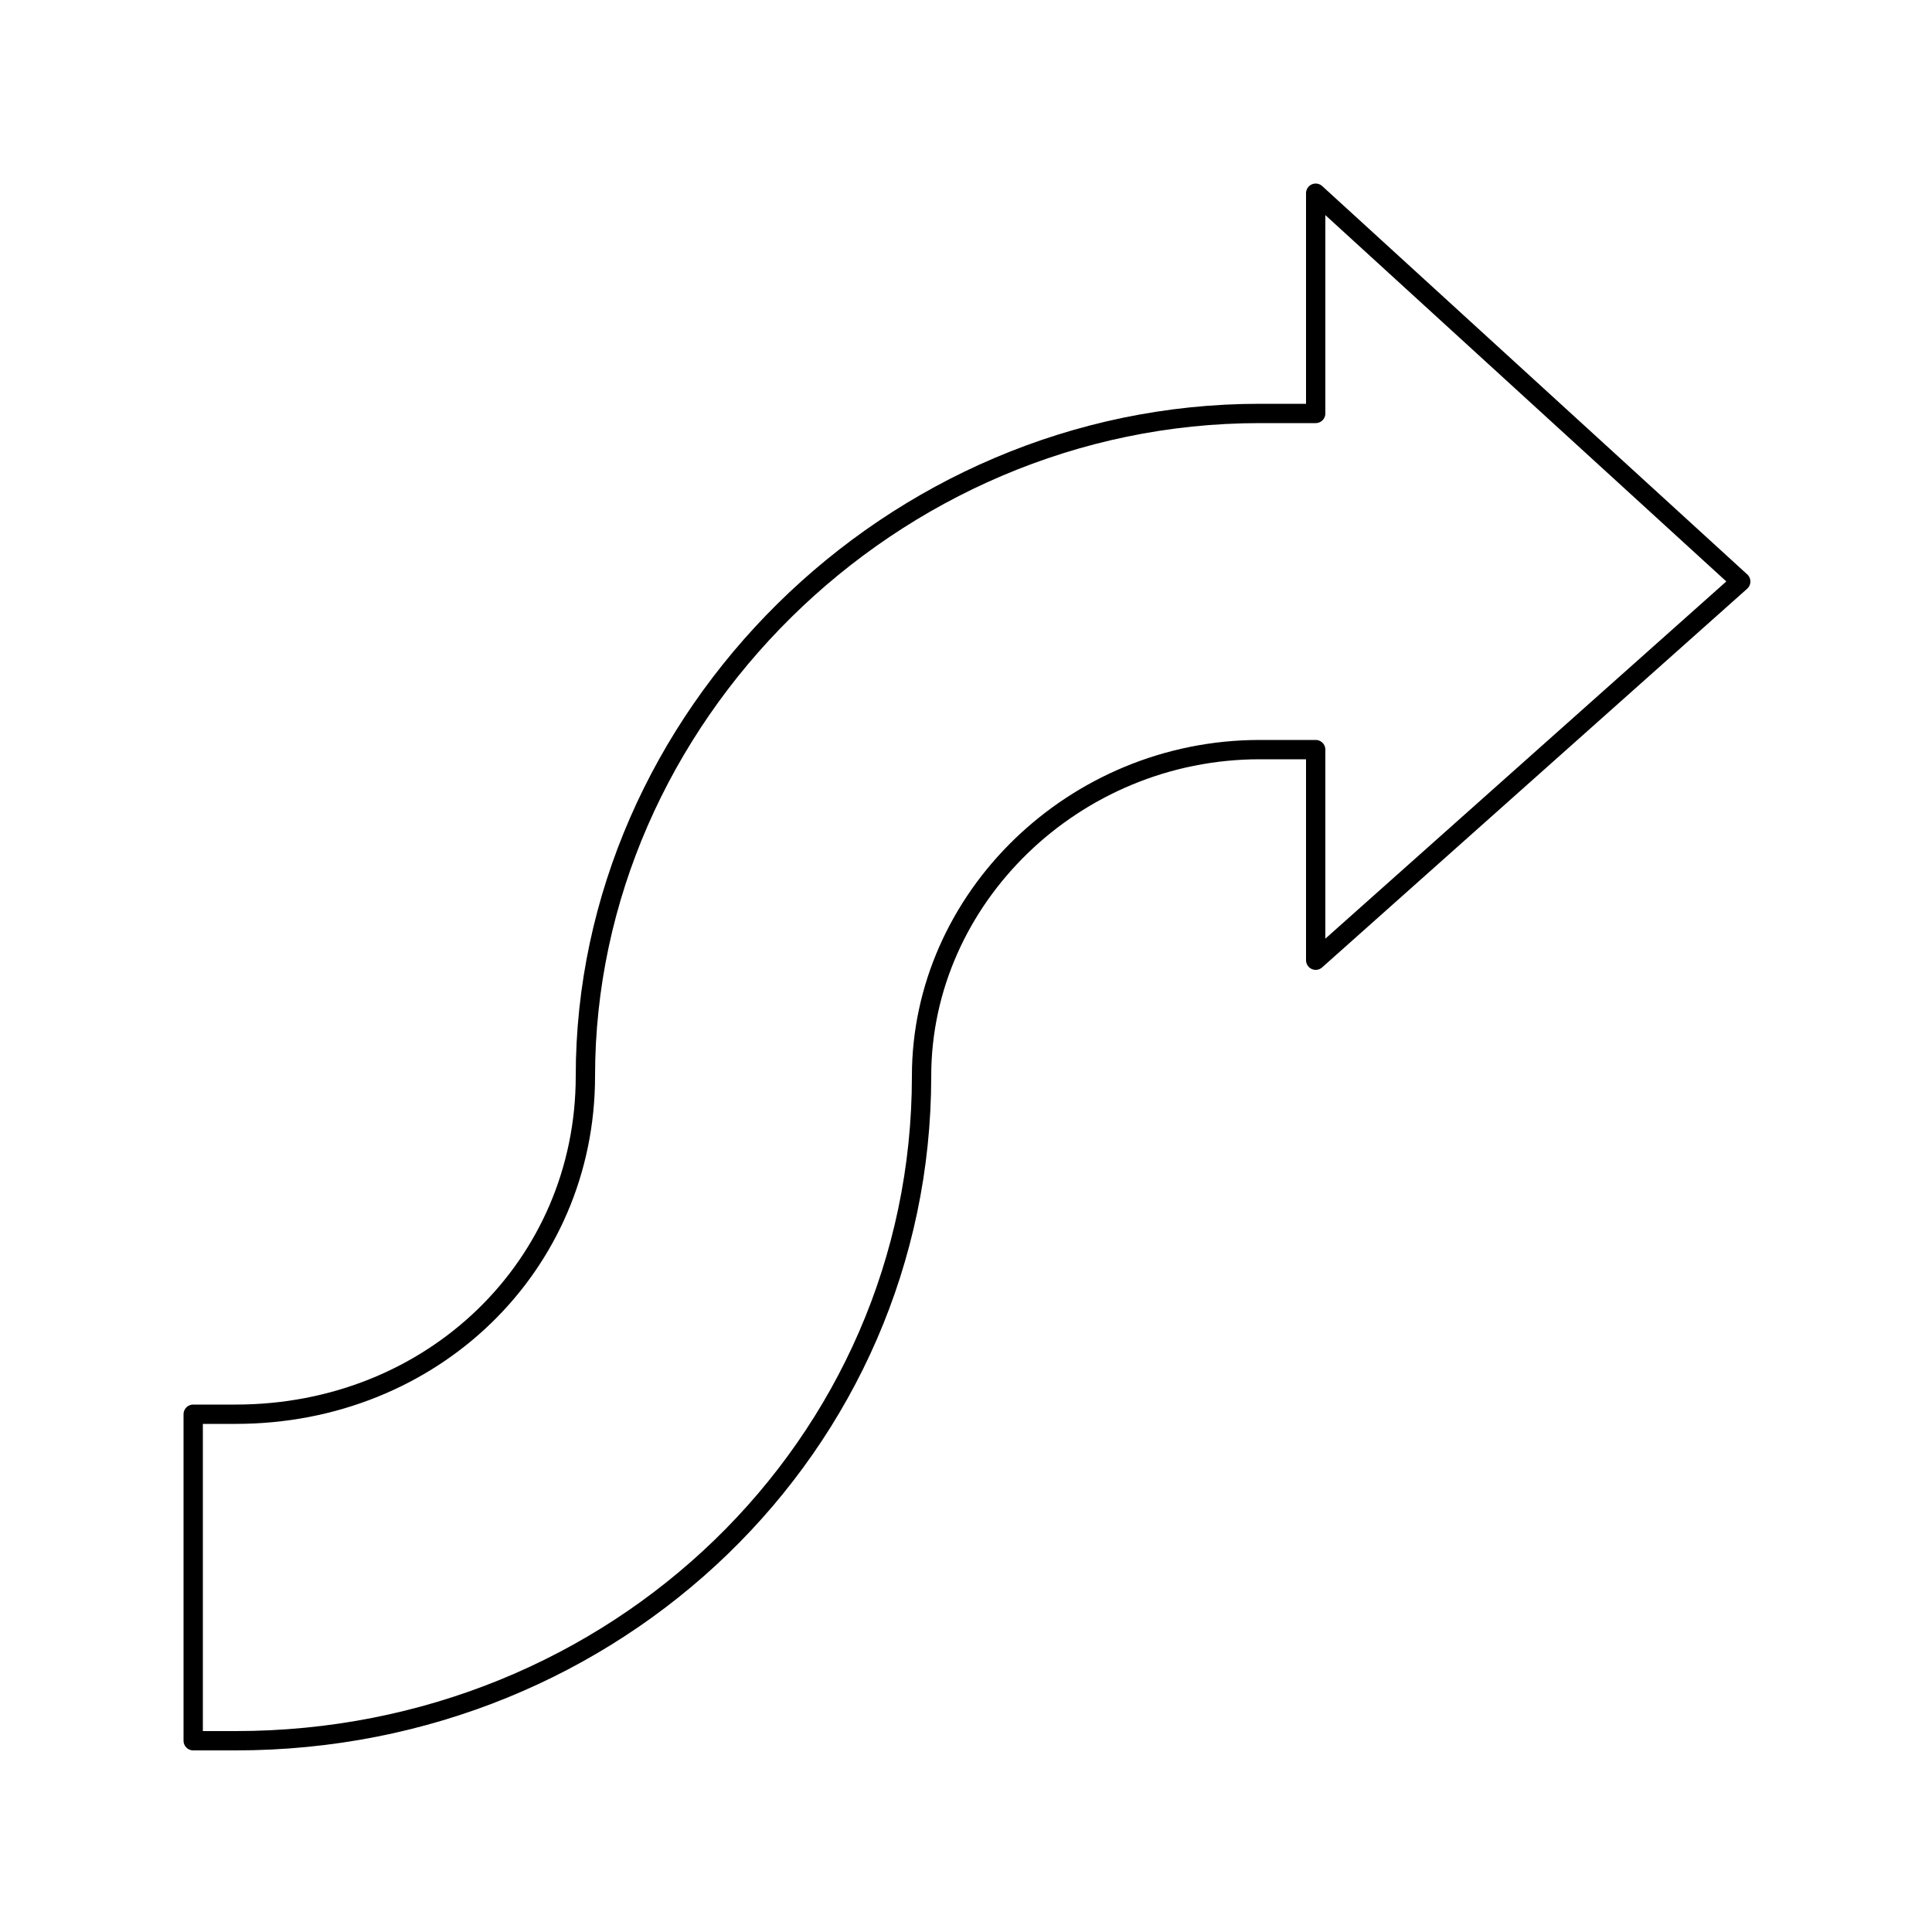 <?xml version="1.0" encoding="UTF-8"?><!DOCTYPE svg PUBLIC "-//W3C//DTD SVG 1.1//EN"
		"http://www.w3.org/Graphics/SVG/1.1/DTD/svg11.dtd">
<svg version="1.2" viewBox="0 0 1000 1000" preserveAspectRatio="xMidYMid" fill-rule="evenodd" stroke-width="10"
     stroke-linejoin="round" xmlns="http://www.w3.org/2000/svg">
	<g>
		<path fill="none" stroke="rgb(0,0,0)"
		      d="M 652,214 C 461,214 303,372 303,557 303,655 224,732 122,732 L 100,732 100,901 122,901 C 319,901 477,748 477,557 477,465 556,388 652,388 L 681,388 681,497 901,301 681,100 681,214 652,214 Z"/>
		<path fill="none" stroke="rgb(0,0,0)" d="M 100,100 L 100,100 Z"/>
		<path fill="none" stroke="rgb(0,0,0)" d="M 901,901 L 901,901 Z"/>
	</g>
</svg>